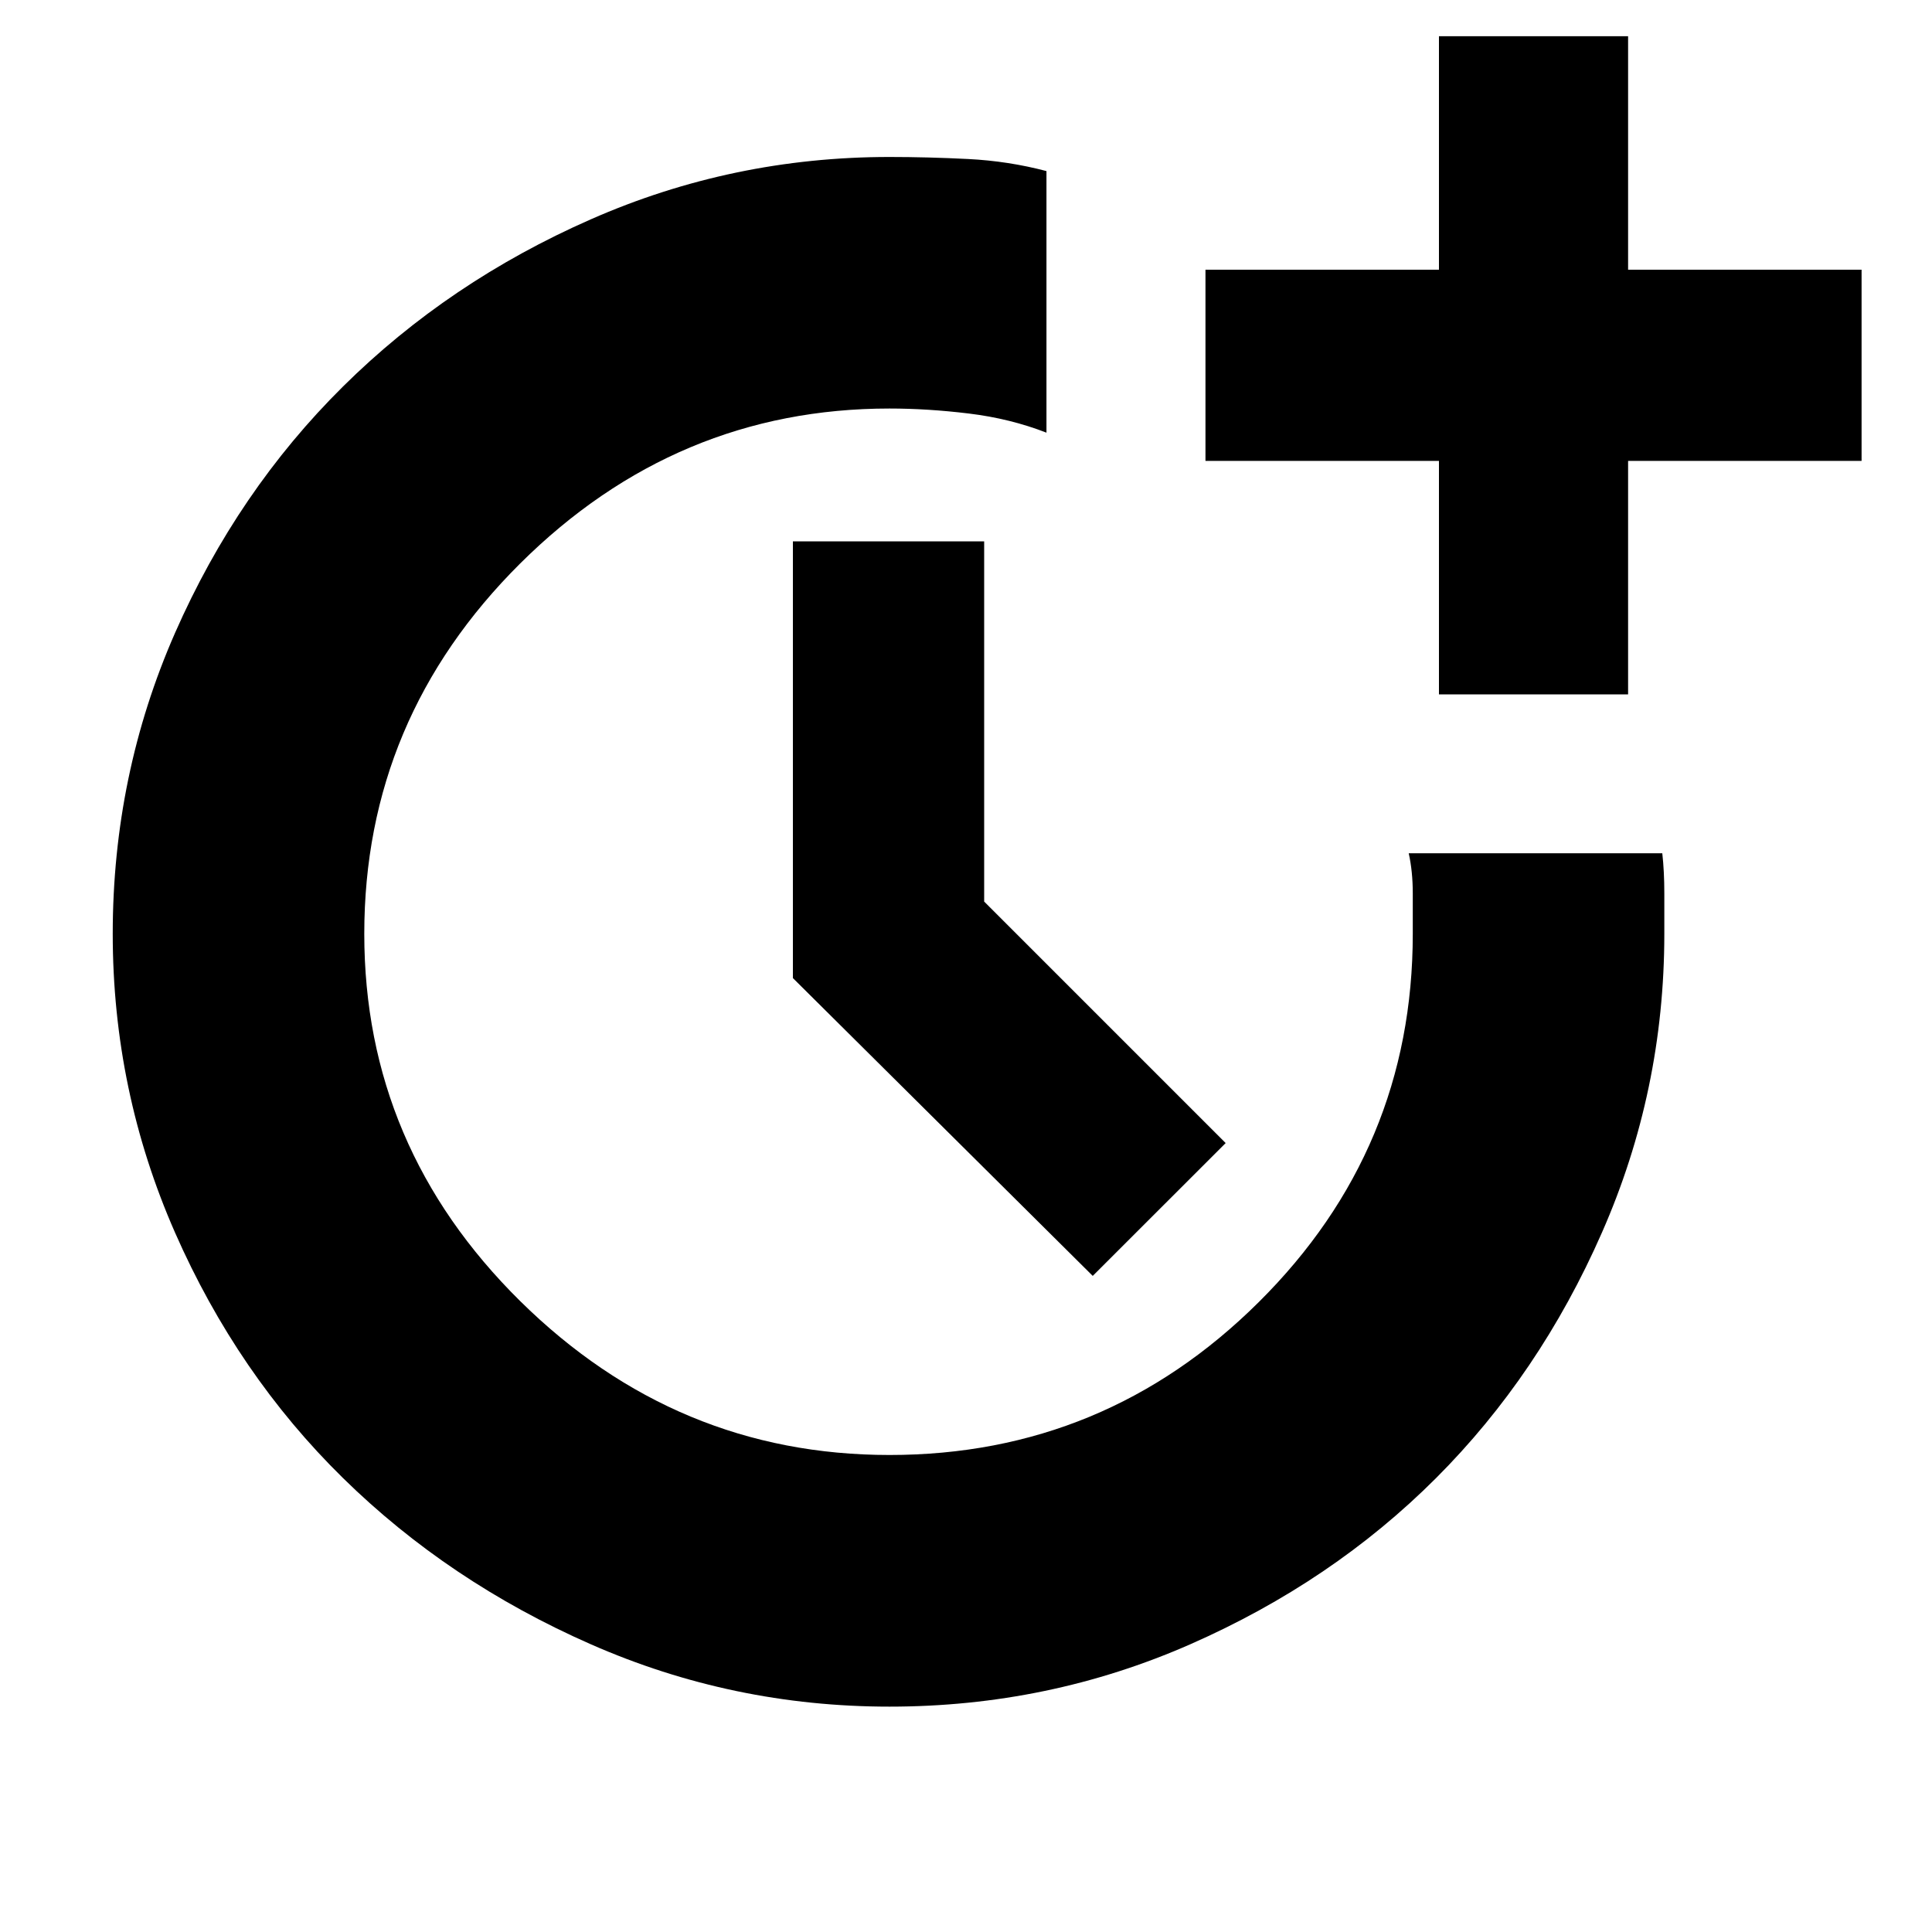 <svg xmlns="http://www.w3.org/2000/svg" height="20" width="20"><path d="M9.208 17.667q-1.625 0-3.093-.646-1.469-.646-2.563-1.719t-1.74-2.542q-.645-1.468-.645-3.093 0-1.646.645-3.115Q2.458 5.083 3.552 4q1.094-1.083 2.563-1.729 1.468-.646 3.093-.646.396 0 .813.021.417.021.812.125v2.708q-.375-.146-.802-.198-.427-.052-.823-.052-2.208 0-3.823 1.604-1.614 1.605-1.614 3.834 0 2.208 1.614 3.802Q7 15.062 9.208 15.062q2.23 0 3.823-1.583 1.594-1.583 1.594-3.812V9.25q0-.229-.042-.417h2.625q.021.188.021.417v.417q0 1.625-.646 3.093-.645 1.469-1.718 2.542-1.073 1.073-2.542 1.719-1.469.646-3.115.646Zm5.688-10.479V4.771h-2.417V2.792h2.417V.375h1.958v2.417h2.417v1.979h-2.417v2.417Zm-3.584 6.02-3.104-3.083V5.604h1.98v3.729l2.5 2.5Z"/></svg>